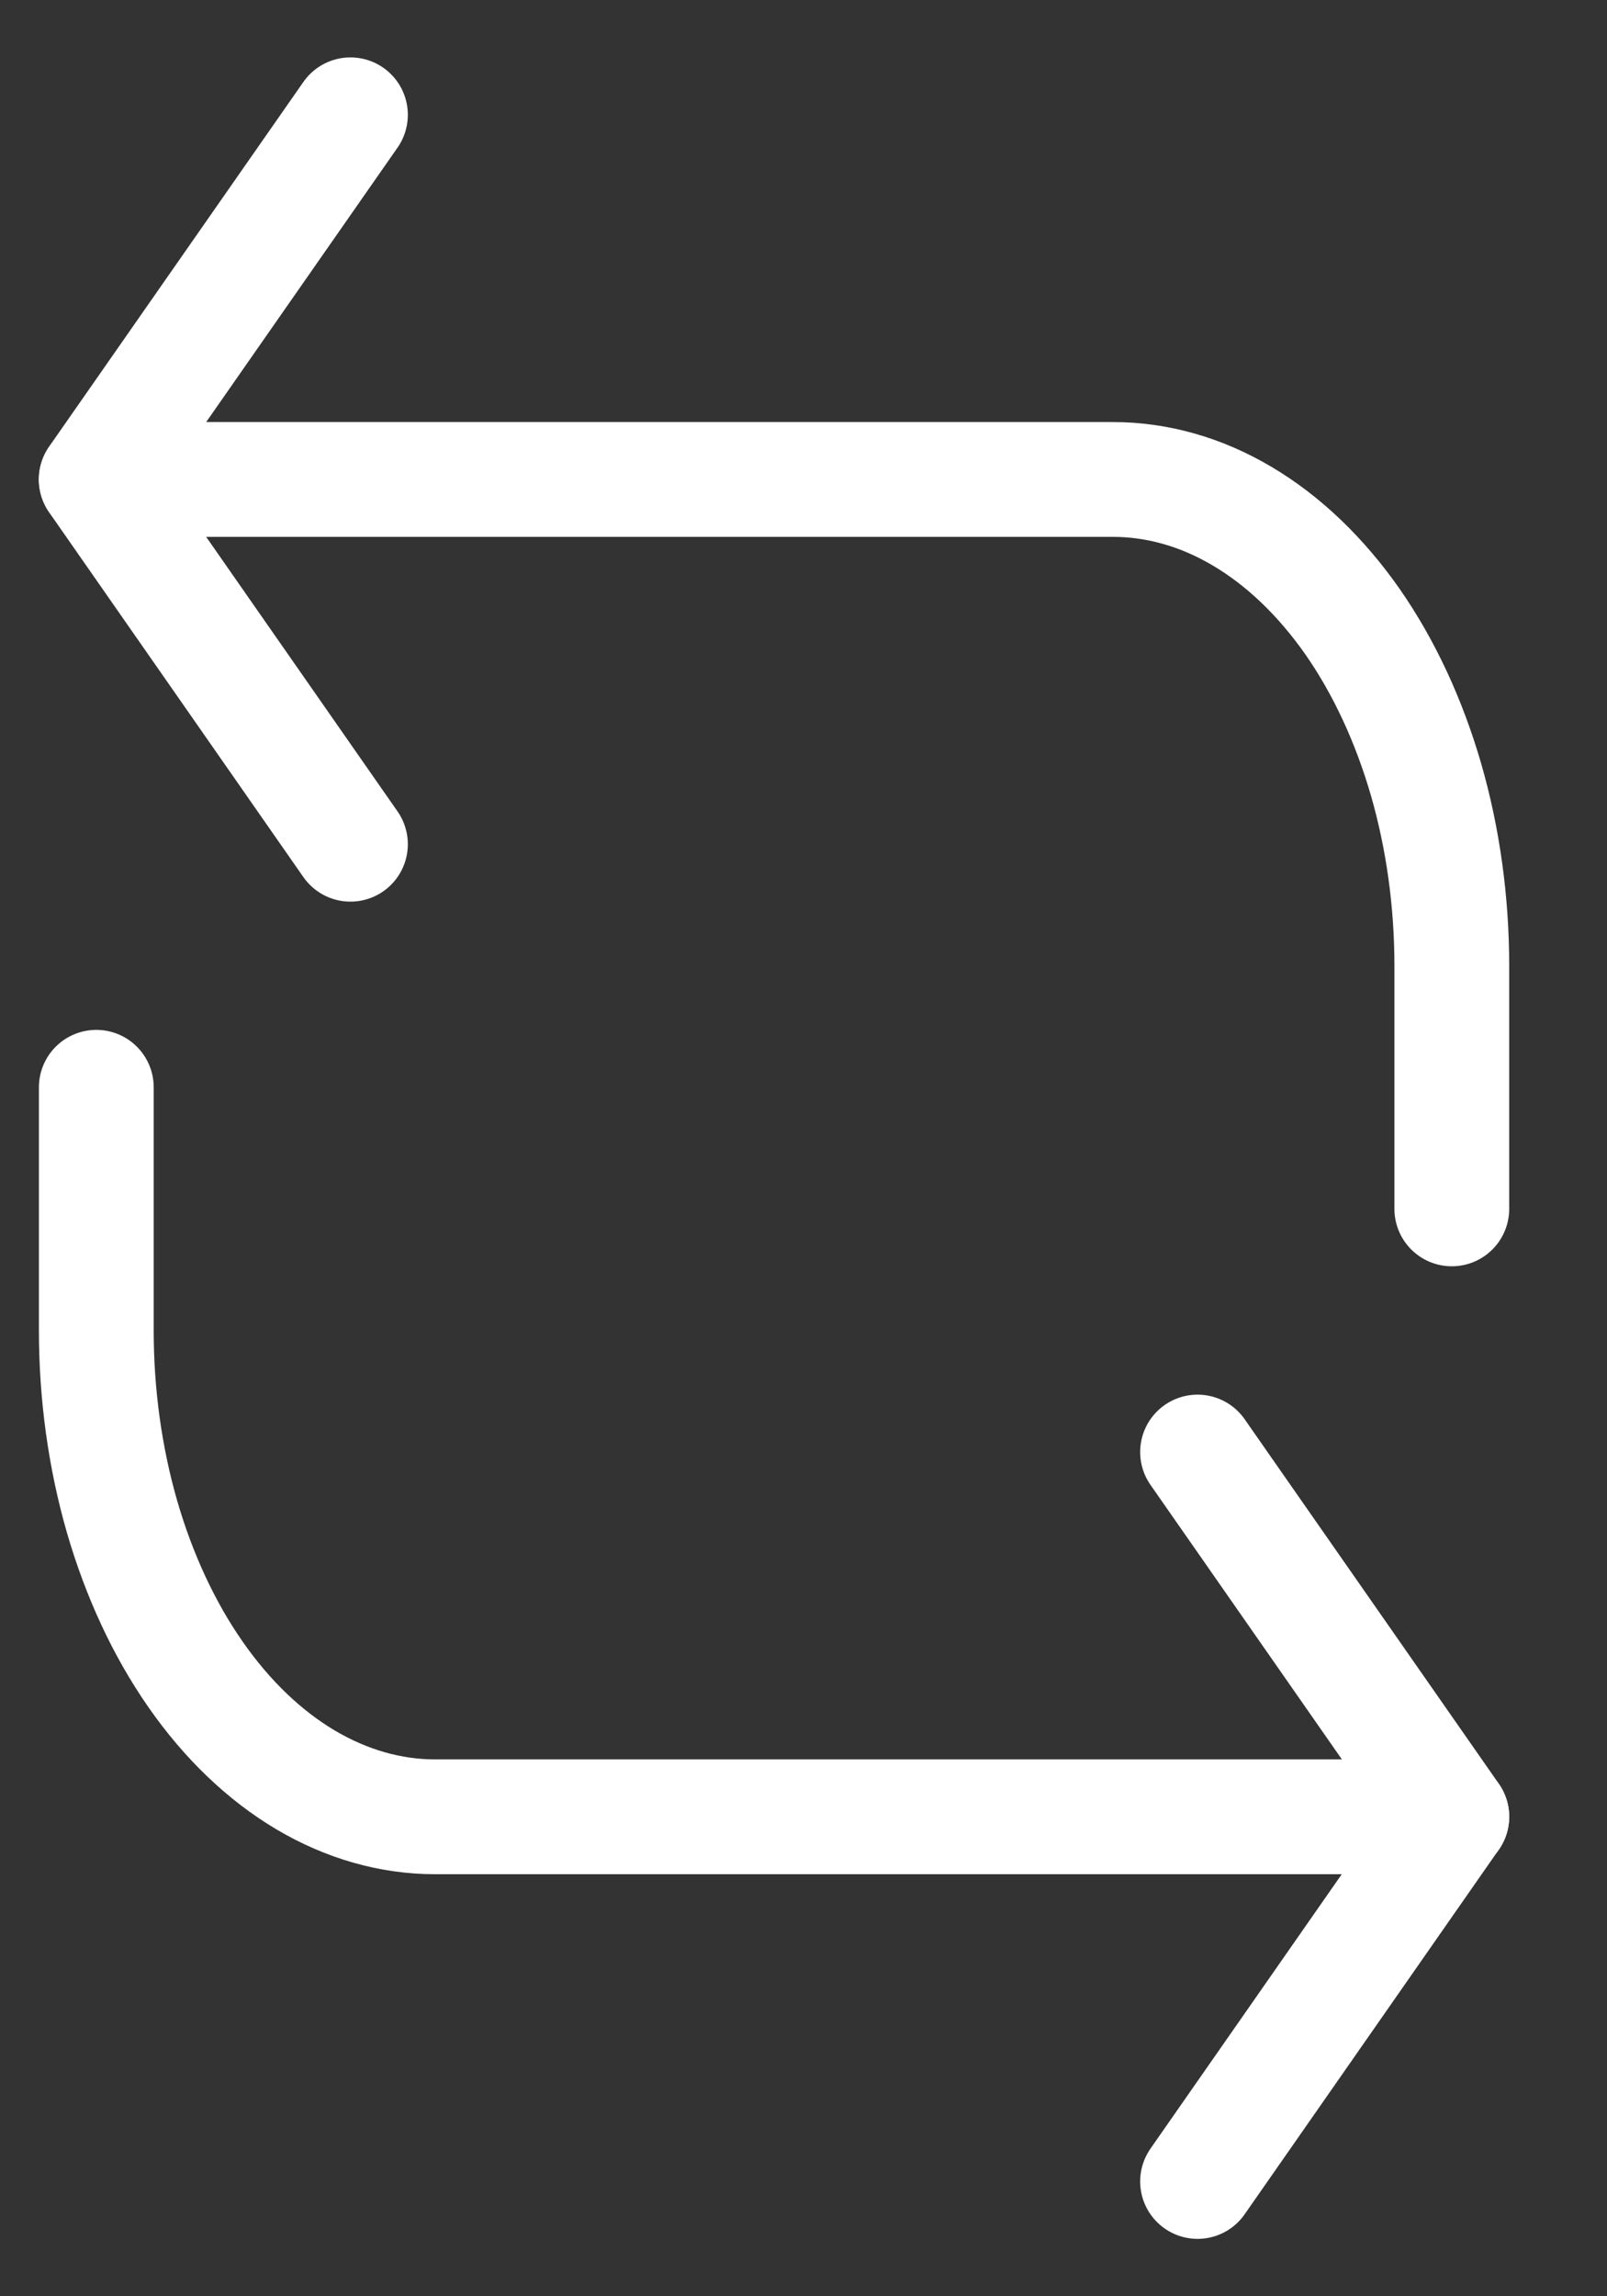<svg width="14" height="20" viewBox="0 0 14 20" fill="none" xmlns="http://www.w3.org/2000/svg">
<rect x="0" y="0" width="14" height="20" fill="#333333" stroke="none"/>
<path d="M0.839 9.47V11.588C0.839 12.144 0.915 12.695 1.063 13.209C1.212 13.723 1.429 14.19 1.703 14.583C1.977 14.977 2.303 15.289 2.661 15.502C3.019 15.714 3.403 15.824 3.791 15.824H12.648M0.839 4.176H9.695C10.083 4.176 10.467 4.285 10.825 4.498C11.184 4.711 11.509 5.023 11.784 5.416C12.058 5.81 12.275 6.277 12.424 6.791C12.572 7.305 12.648 7.856 12.648 8.412V10.529" stroke="white" stroke-linecap="round" stroke-linejoin="round"/>
<path d="M10.433 12.647L12.648 15.823L10.433 19M3.053 7.353L0.838 4.176L3.053 1" stroke="white" stroke-linecap="round" stroke-linejoin="round"/>
</svg>
